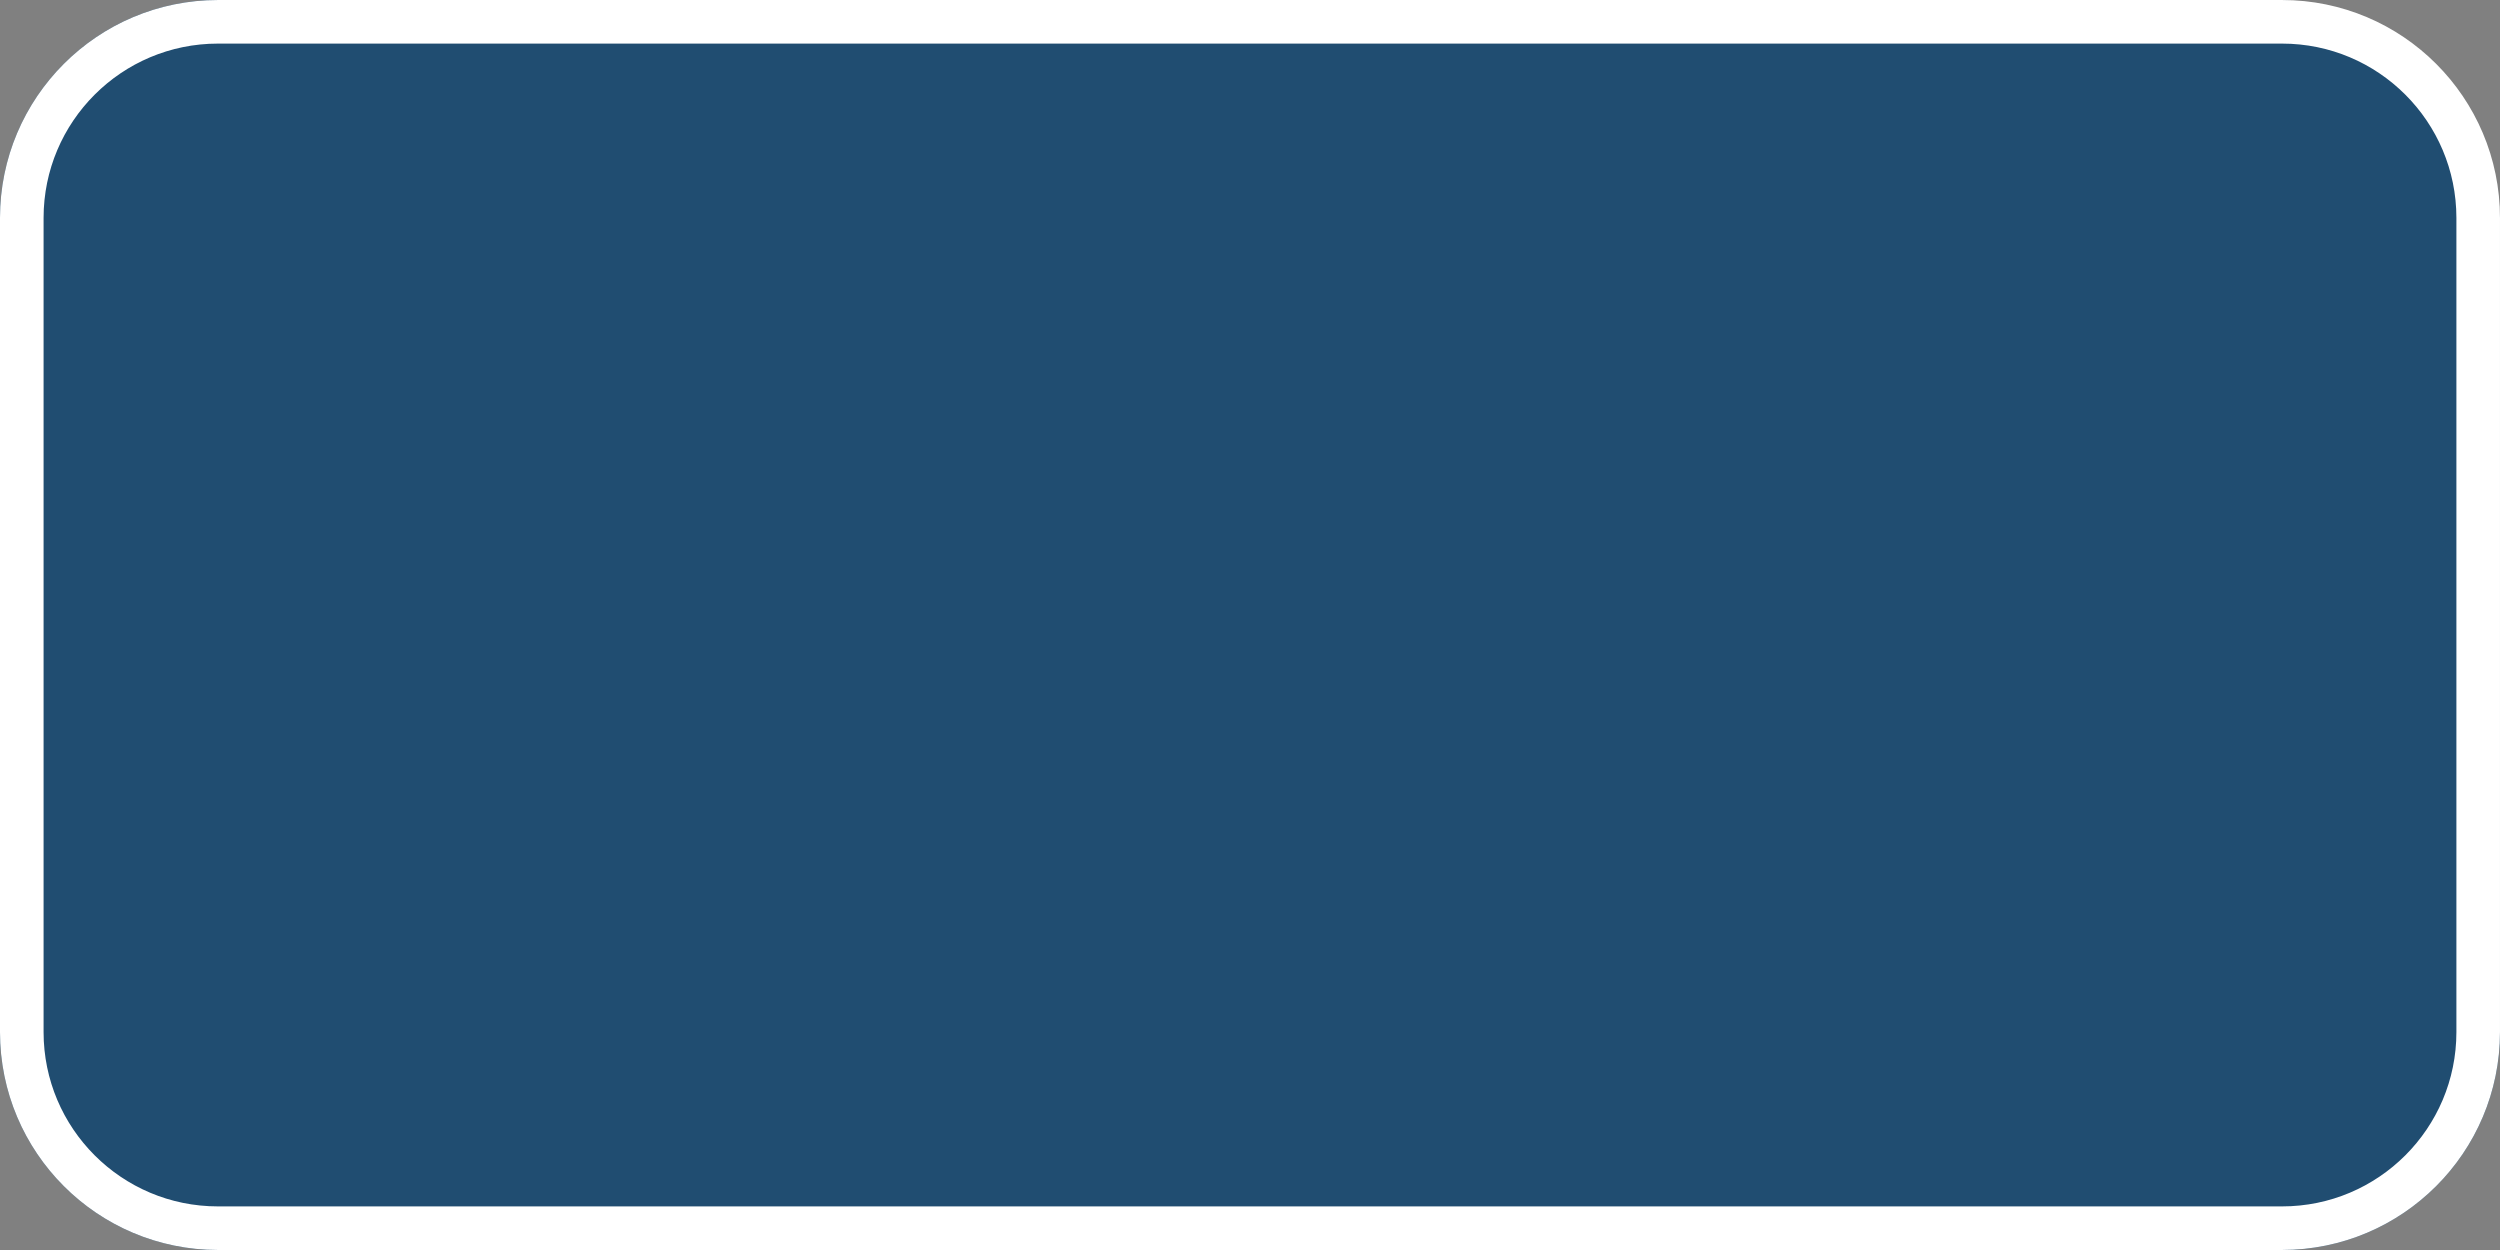<svg width="140" height="70" viewBox="0 0 140 70" fill="none" xmlns="http://www.w3.org/2000/svg">
<rect x="0" y="0" width="140" height="70" fill="#808080" stroke="none"/>
<g clip-path="url(#clip0_288_42996)">
<path d="M140 57.794V16.277V13C139.986 5.816 134.159 0 126.975 0H89H27H12.206C5.465 0 0 5.465 0 12.206V16.277V57.794C0 64.535 5.465 70 12.206 70H127.794C134.535 70 140 64.535 140 57.794Z" fill="#204D71"/>
<path d="M127.794 1.221H12.206C6.139 1.221 1.22 6.139 1.22 12.206V57.794C1.22 63.861 6.139 68.779 12.206 68.779H127.794C133.861 68.779 138.779 63.861 138.779 57.794V12.206C138.779 6.139 133.861 1.221 127.794 1.221Z" stroke="white" stroke-width="2.441"/>
</g>
<defs>
<clipPath id="clip0_288_42996">
<rect width="140" height="70" fill="white"/>
</clipPath>
</defs>
</svg>
